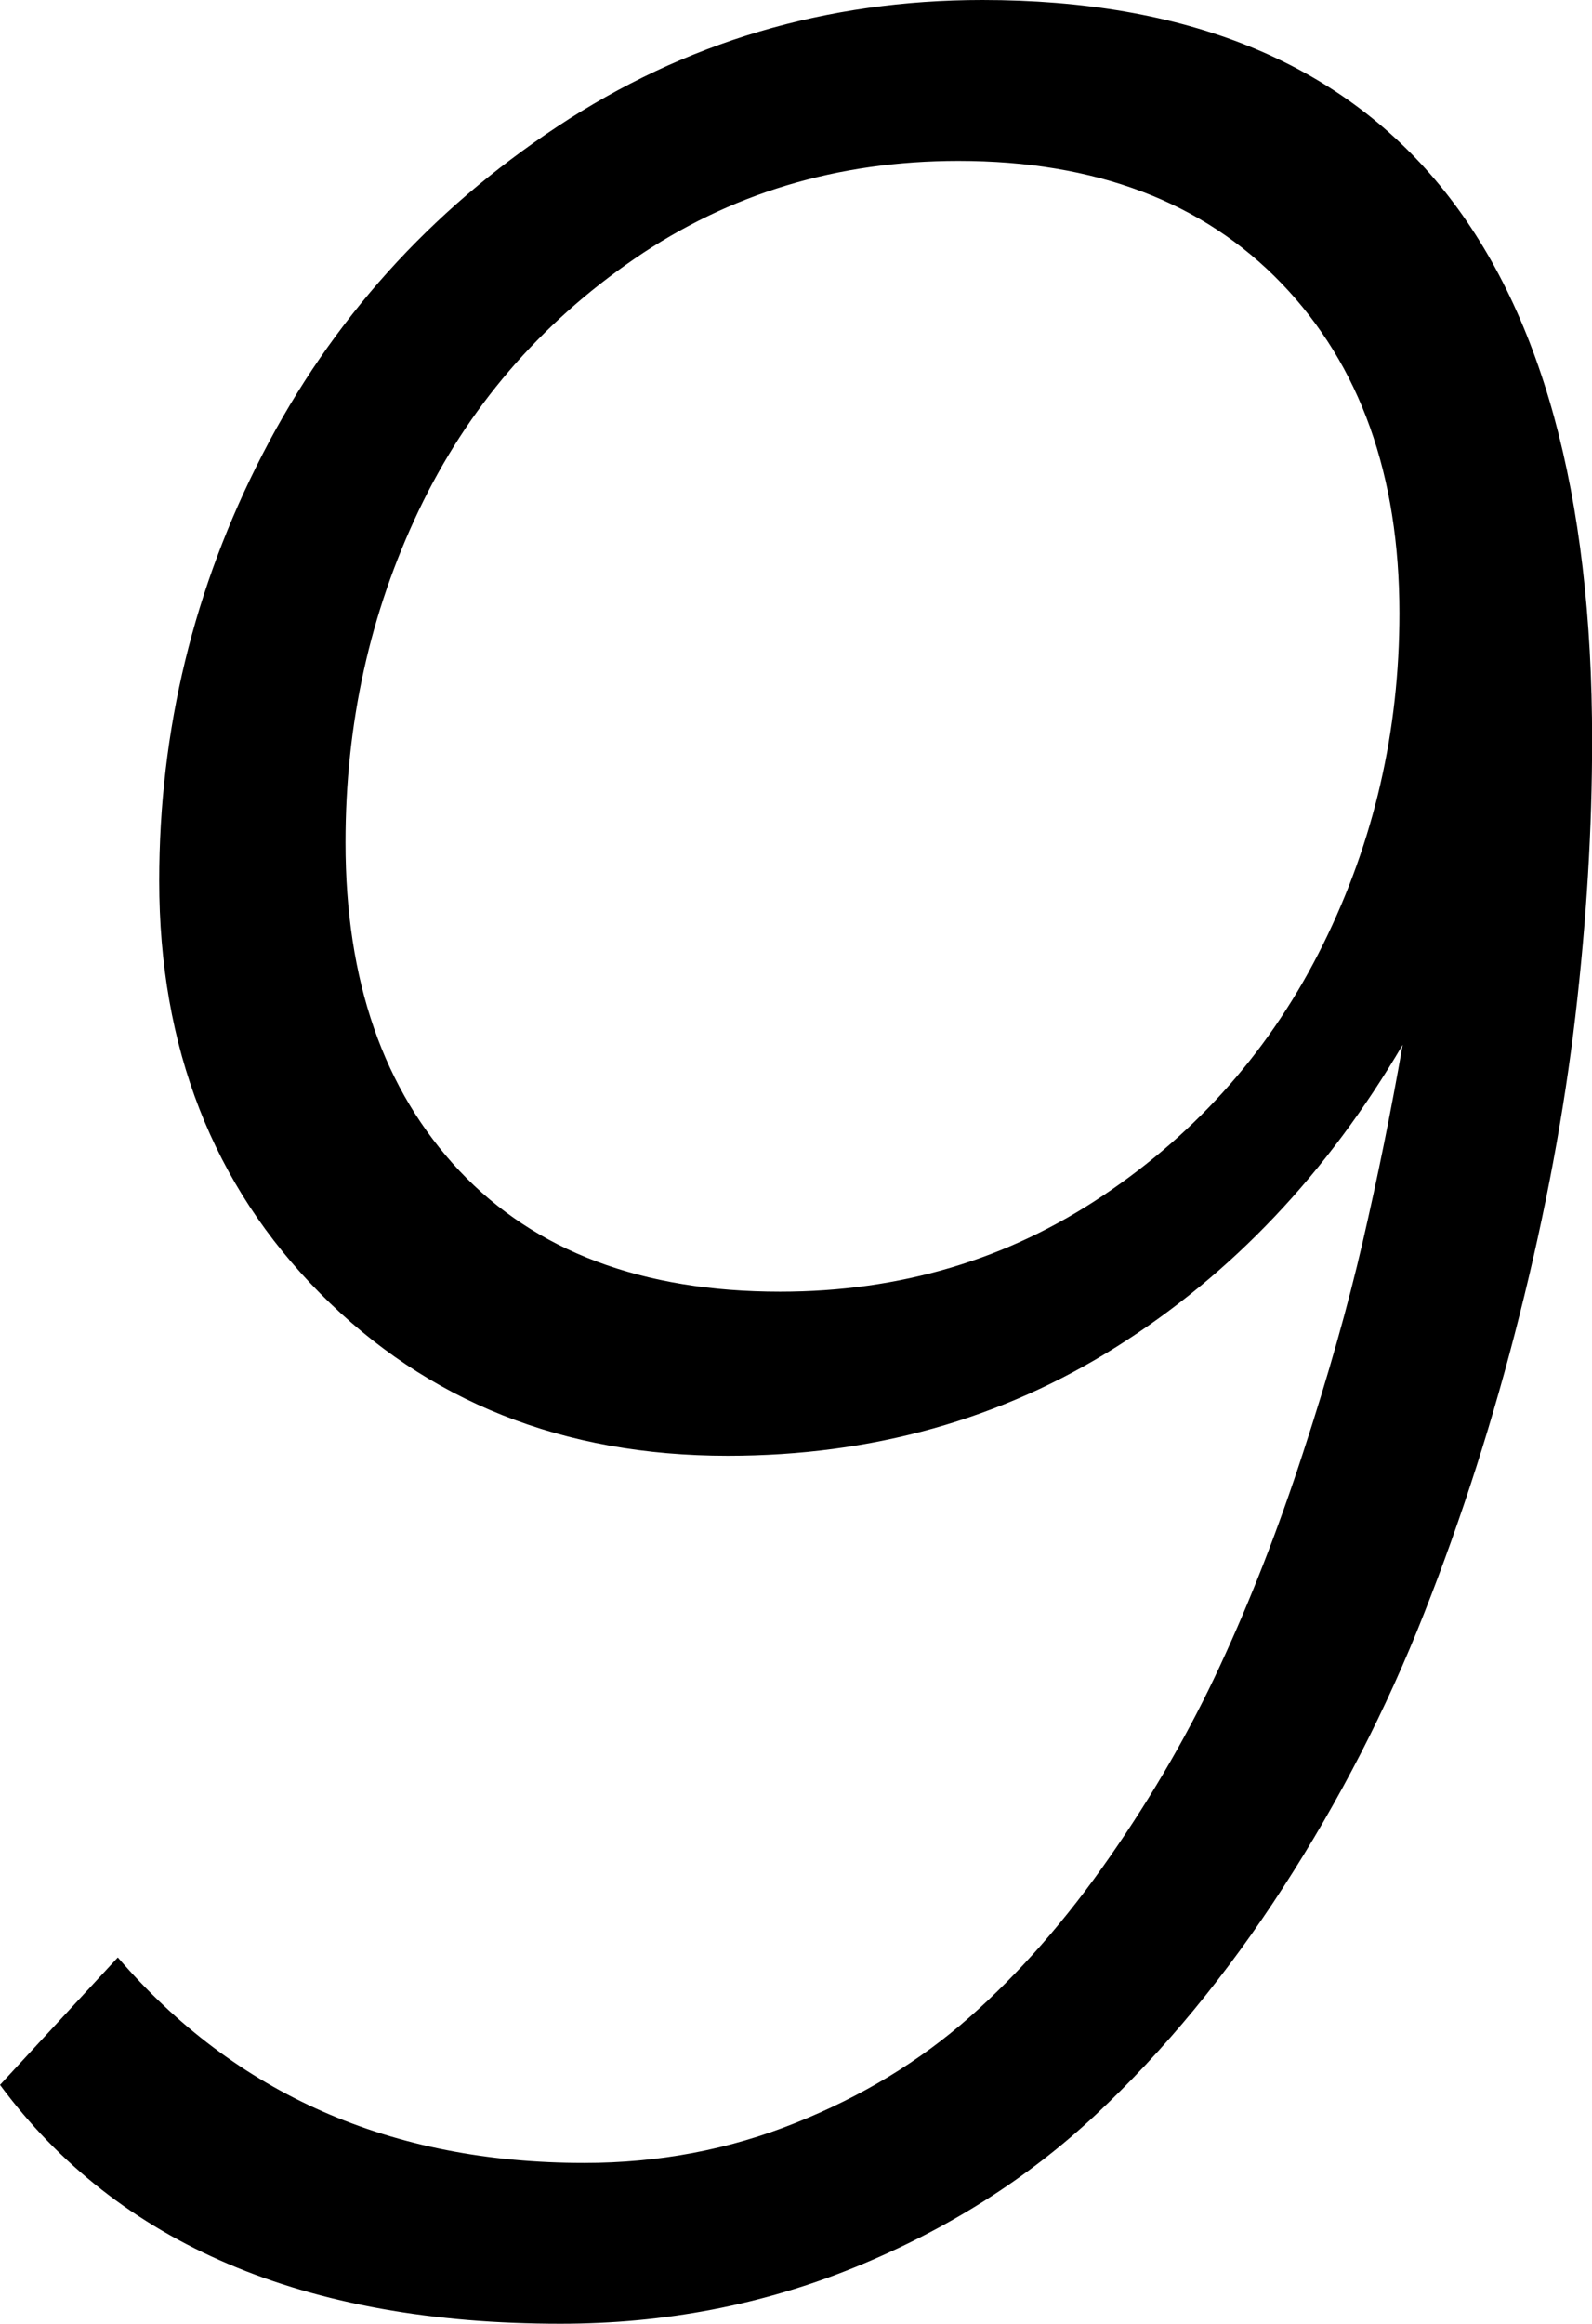<svg width="14.648" height="21.372" viewBox="1.318 -42.378 14.648 21.372" xmlns="http://www.w3.org/2000/svg"><path d="M1.318 -23.203L2.402 -24.375C3.486 -23.115 4.917 -22.485 6.694 -22.485C7.378 -22.485 8.025 -22.607 8.635 -22.852C9.246 -23.096 9.78 -23.42 10.239 -23.826C10.698 -24.231 11.128 -24.722 11.528 -25.298C11.929 -25.874 12.268 -26.462 12.546 -27.063C12.825 -27.664 13.079 -28.315 13.308 -29.019C13.538 -29.722 13.721 -30.369 13.857 -30.959C13.994 -31.55 14.116 -32.153 14.224 -32.769C13.53 -31.587 12.654 -30.662 11.594 -29.993C10.535 -29.324 9.341 -28.989 8.013 -28.989C6.499 -28.989 5.249 -29.487 4.263 -30.483C3.276 -31.479 2.783 -32.744 2.783 -34.277C2.783 -35.664 3.101 -36.973 3.735 -38.203C4.37 -39.434 5.273 -40.437 6.445 -41.213C7.617 -41.99 8.921 -42.378 10.356 -42.378C14.097 -42.378 15.967 -40.107 15.967 -35.566C15.967 -34.756 15.916 -33.911 15.813 -33.032C15.71 -32.153 15.54 -31.238 15.3 -30.286C15.061 -29.333 14.768 -28.418 14.421 -27.539C14.075 -26.66 13.643 -25.82 13.125 -25.02C12.607 -24.219 12.034 -23.523 11.404 -22.932C10.774 -22.341 10.034 -21.873 9.185 -21.526C8.335 -21.179 7.432 -21.006 6.475 -21.006C4.121 -21.006 2.402 -21.738 1.318 -23.203ZM4.497 -34.629C4.497 -33.359 4.846 -32.354 5.544 -31.611C6.243 -30.869 7.227 -30.498 8.496 -30.498C9.6 -30.498 10.591 -30.793 11.47 -31.384C12.349 -31.975 13.022 -32.744 13.491 -33.691C13.96 -34.639 14.194 -35.654 14.194 -36.738C14.194 -38.008 13.833 -39.019 13.11 -39.771C12.388 -40.522 11.396 -40.898 10.137 -40.898C9.023 -40.898 8.03 -40.598 7.156 -39.998C6.282 -39.397 5.62 -38.625 5.171 -37.683C4.722 -36.741 4.497 -35.723 4.497 -34.629ZM4.497 -34.629"></path></svg>